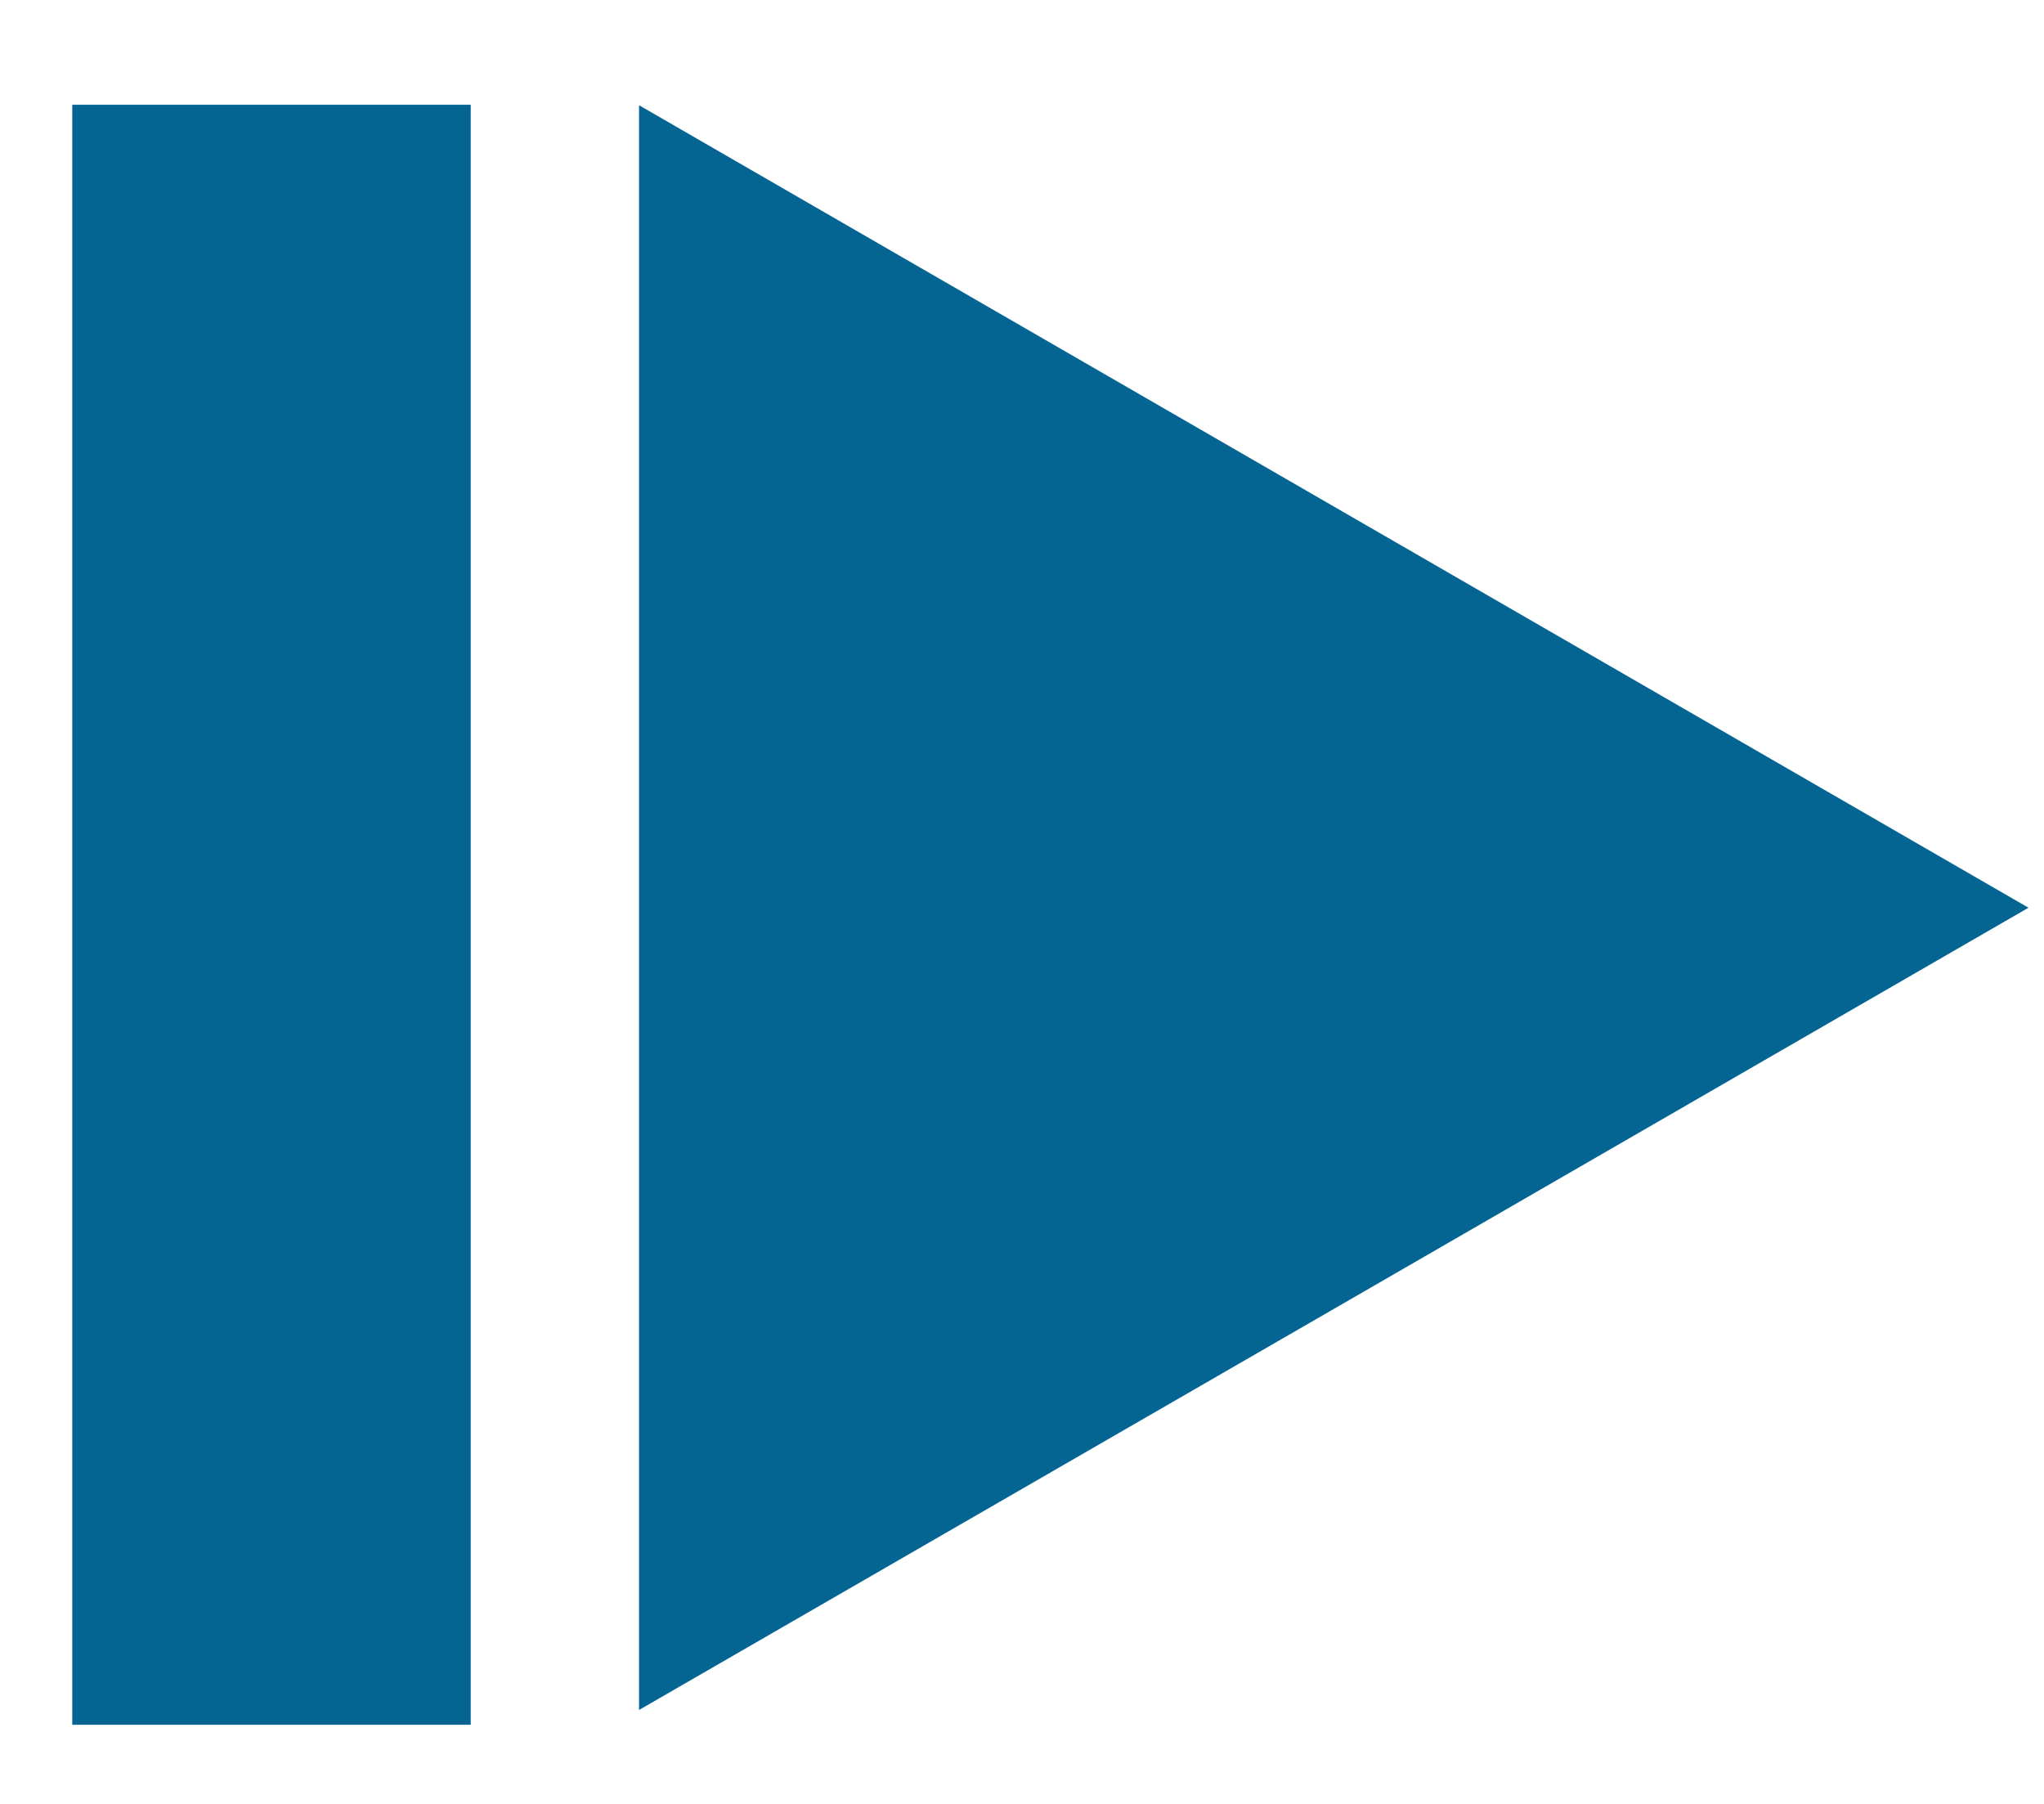 <?xml version="1.0" encoding="utf-8"?>
<!-- Generator: Adobe Illustrator 13.0.2, SVG Export Plug-In  -->
<!DOCTYPE svg PUBLIC "-//W3C//DTD SVG 1.1 Tiny//EN" "http://www.w3.org/Graphics/SVG/1.1/DTD/svg11-tiny.dtd">
<svg version="1.1" baseProfile="tiny"
	 xmlns="http://www.w3.org/2000/svg" xmlns:xlink="http://www.w3.org/1999/xlink" xmlns:a="http://ns.adobe.com/AdobeSVGViewerExtensions/3.0/"
	 x="0px" y="0px" width="17px" height="15px" viewBox="-0.601 -0.871 17 15" xml:space="preserve">
<defs>
</defs>
<polygon fill="#046593" points="16.27,6.677 10.491,10.014 4.714,13.348 4.714,6.677 4.714,0.004 10.491,3.34 "/>
<rect fill="#046593" width="3.314" height="13.471"/>
</svg>
